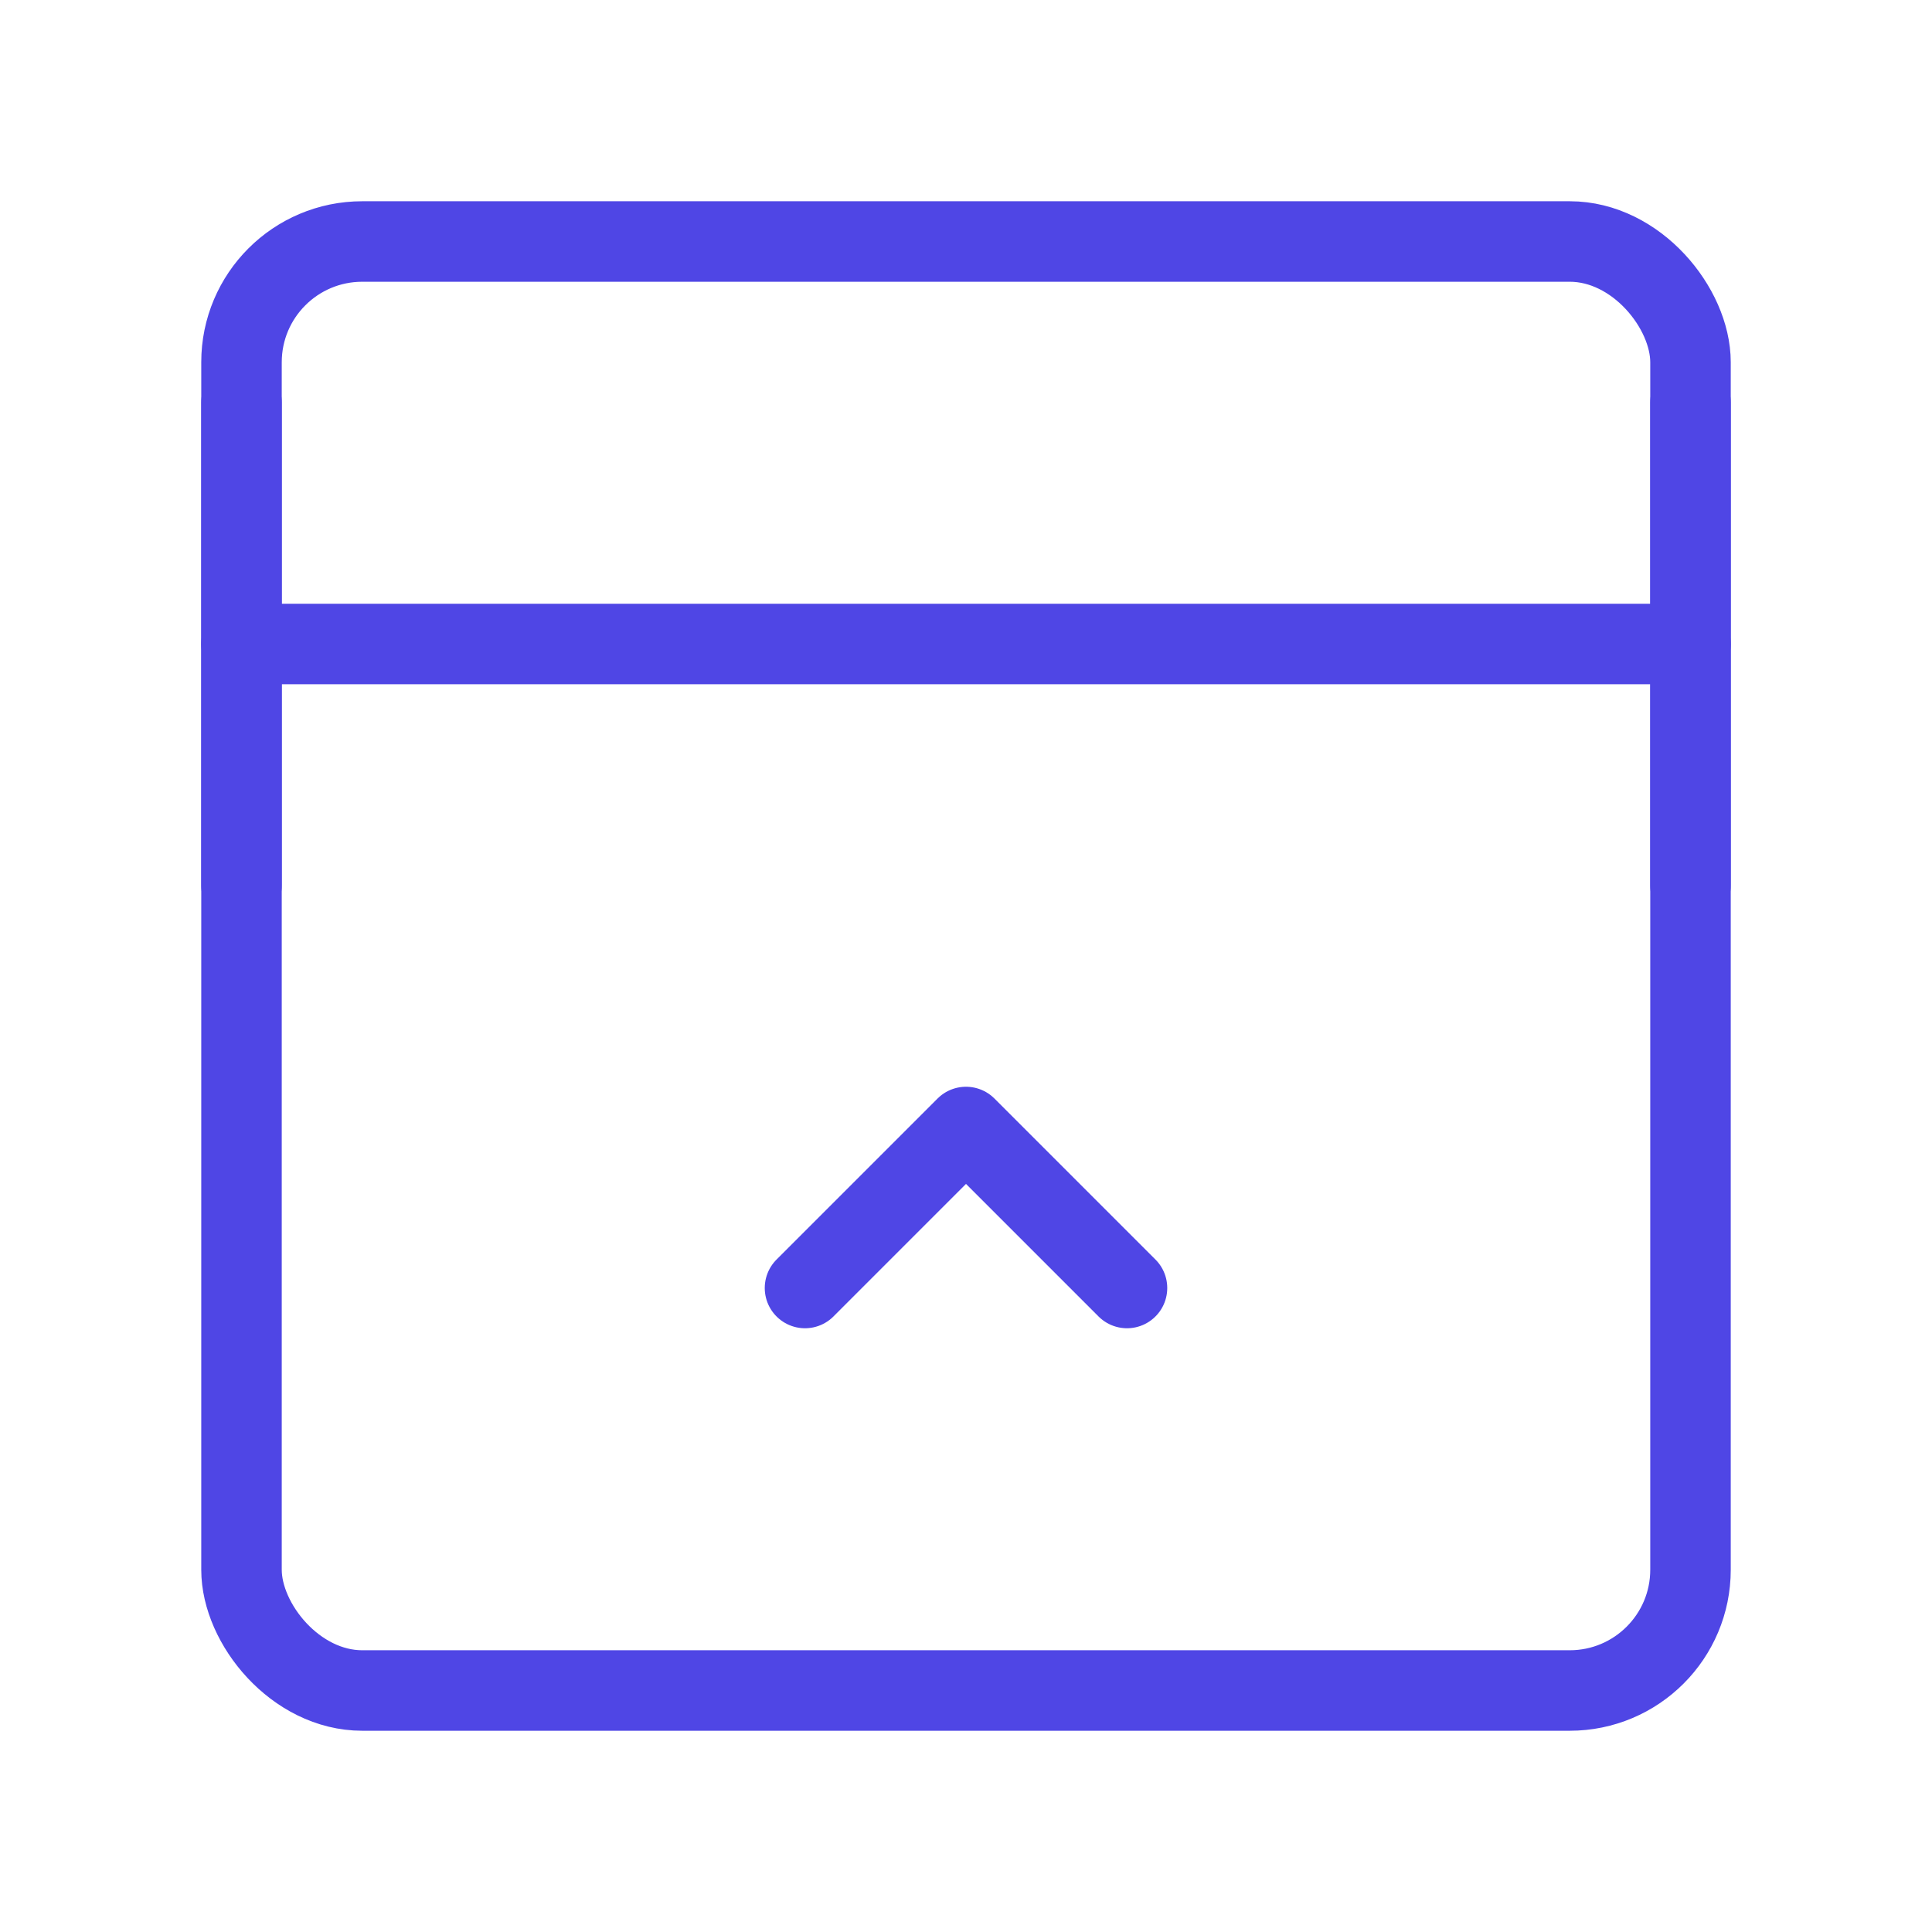 <?xml version="1.0" encoding="UTF-8"?>
<svg width="38" height="38" viewBox="0 0 48 48" fill="none" xmlns="http://www.w3.org/2000/svg">
  <rect x="6" y="6" width="36" height="36" rx="3" fill="none" stroke="#4f46e5" stroke-width="2"
        stroke-linejoin="round"/>
  <path d="M6 16H42" stroke="#4f46e5" stroke-width="2" stroke-linecap="round" stroke-linejoin="round"/>
  <path d="M20 32L24 28L28 32" stroke="#4f46e5" stroke-width="2" stroke-linecap="round" stroke-linejoin="round"/>
  <path d="M6 10V22" stroke="#4f46e5" stroke-width="2" stroke-linecap="round" stroke-linejoin="round"/>
  <path d="M42 10V22" stroke="#4f46e5" stroke-width="2" stroke-linecap="round" stroke-linejoin="round"/>
</svg>
